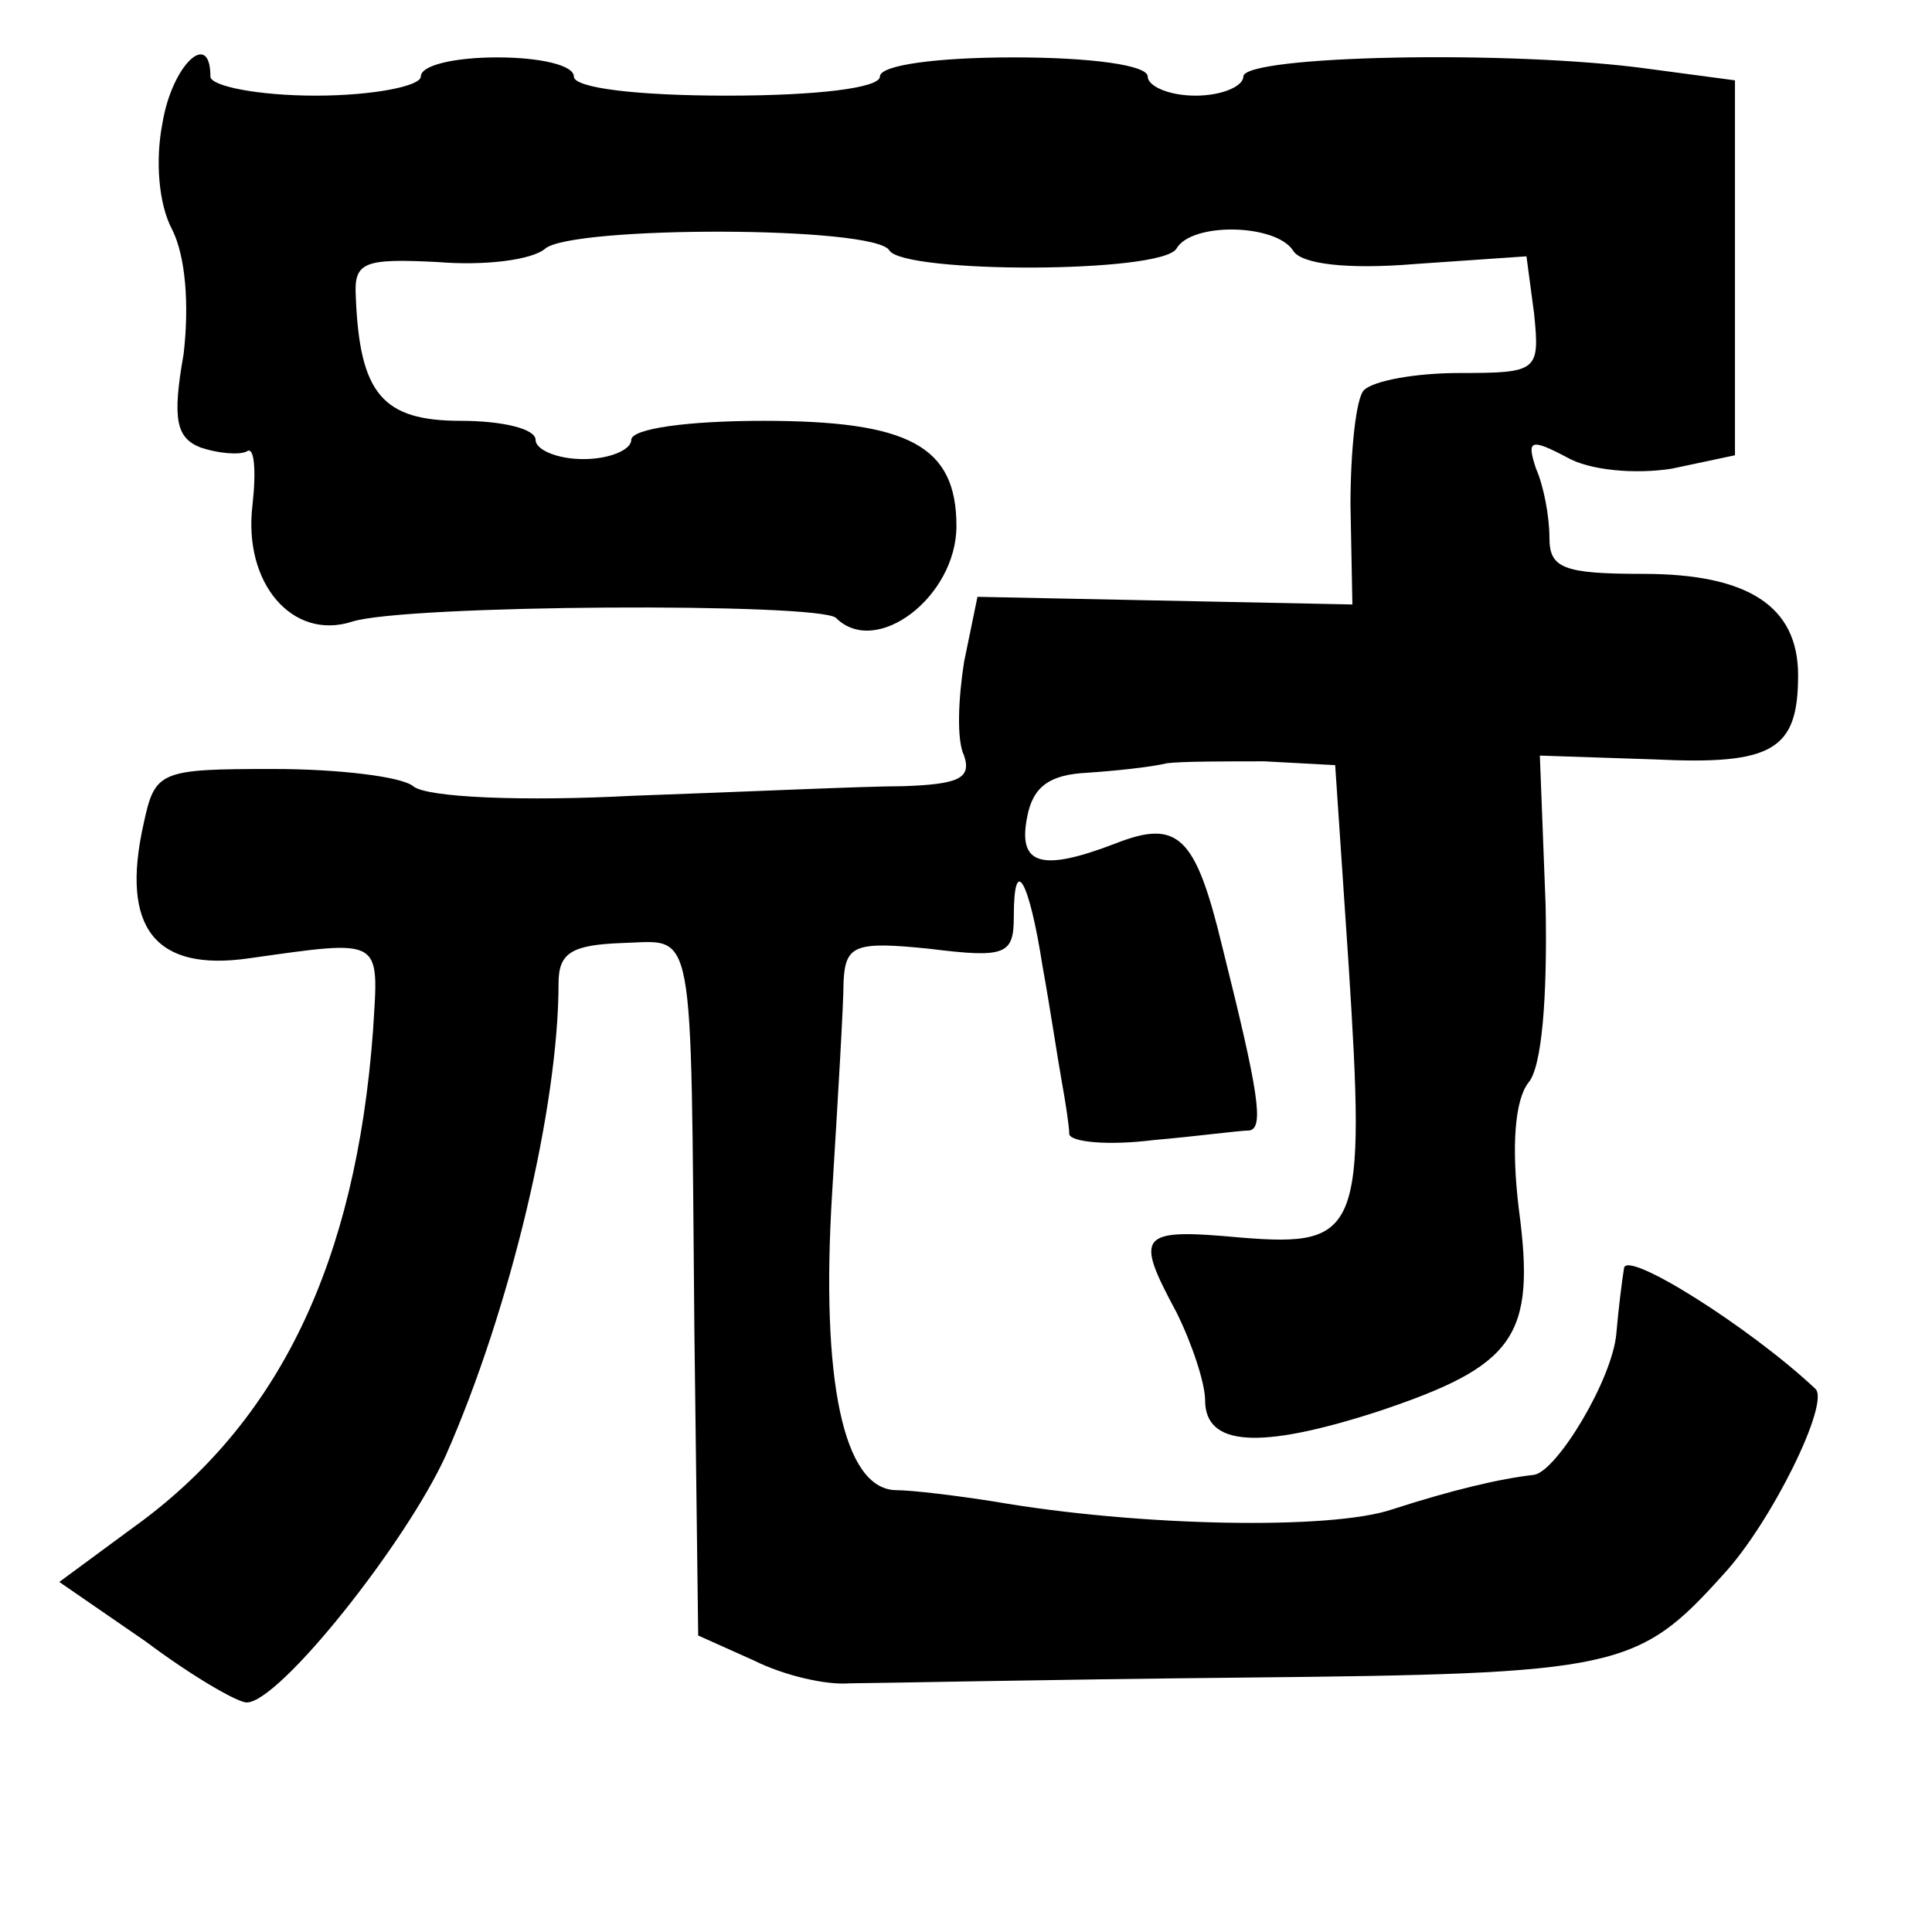<?xml version="1.0" standalone="no"?>
<!DOCTYPE svg PUBLIC "-//W3C//DTD SVG 20010904//EN"
 "http://www.w3.org/TR/2001/REC-SVG-20010904/DTD/svg10.dtd">
<svg version="1.0" xmlns="http://www.w3.org/2000/svg"
 width="101pt" height="101pt" viewBox="0 0 101 101"
 preserveAspectRatio="xMidYMid meet">
<g transform="translate(0,101) scale(0.1,-0.1)"
fill="#000000" stroke="none">
<path d="M85 946 c-4 -20 -2 -43 5 -56 7 -14 9 -39 6 -65 -6 -34 -4 -44 9 -49
9 -3 20 -4 24 -2 4 3 5 -10 3 -28 -5 -41 21 -71 52 -61 28 9 244 10 253 2 21
-21 63 11 63 48 0 42 -25 55 -101 55 -39 0 -69 -4 -69 -10 0 -5 -11 -10 -25
-10 -14 0 -25 5 -25 10 0 6 -18 10 -39 10 -41 0 -53 14 -55 65 -1 18 4 20 43
18 24 -2 49 1 56 7 14 12 173 12 180 -1 8 -12 142 -12 150 1 8 14 52 13 61 -1
4 -7 28 -10 64 -7 l58 4 4 -30 c3 -30 2 -31 -39 -31 -23 0 -45 -4 -50 -9 -4
-4 -7 -31 -7 -60 l1 -52 -98 2 -98 2 -7 -34 c-3 -19 -4 -41 0 -49 4 -12 -3
-15 -32 -16 -20 0 -84 -3 -141 -5 -57 -3 -108 -1 -115 5 -6 5 -39 9 -73 9 -60
0 -62 -1 -68 -29 -12 -54 6 -77 55 -70 71 10 68 11 65 -38 -9 -121 -49 -205
-126 -260 l-38 -28 45 -31 c24 -18 48 -32 53 -32 17 0 83 83 104 129 34 77 59
183 59 247 0 16 7 20 33 21 39 1 36 15 38 -202 l2 -160 29 -13 c16 -8 38 -13
50 -12 11 0 104 2 206 3 196 2 206 4 251 54 25 27 56 90 48 97 -34 32 -99 73
-100 63 -1 -6 -3 -22 -4 -34 -2 -24 -31 -72 -43 -74 -18 -2 -43 -8 -74 -18
-32 -11 -133 -9 -208 4 -19 3 -43 6 -52 6 -27 1 -39 57 -33 155 3 49 6 99 6
111 1 19 6 21 45 17 40 -5 44 -3 44 17 0 33 8 19 15 -26 4 -22 8 -49 10 -60 2
-11 4 -24 4 -28 1 -4 20 -6 44 -3 23 2 45 5 50 5 8 1 5 20 -14 96 -14 58 -23
67 -56 54 -39 -15 -51 -11 -46 14 3 16 12 22 31 23 15 1 34 3 42 5 8 1 31 1
51 1 l37 -2 7 -104 c9 -140 6 -148 -56 -143 -54 5 -56 2 -34 -39 8 -16 15 -37
15 -46 0 -24 28 -26 90 -6 72 24 83 39 74 106 -4 33 -2 57 5 66 7 8 10 44 9
93 l-3 78 60 -2 c62 -3 75 5 75 44 0 36 -26 53 -81 53 -42 0 -49 3 -49 19 0
11 -3 27 -7 36 -5 15 -3 16 16 6 12 -7 36 -9 55 -6 l33 7 0 98 0 98 -45 6
c-72 10 -212 7 -212 -4 0 -5 -11 -10 -25 -10 -14 0 -25 5 -25 10 0 6 -30 10
-70 10 -40 0 -70 -4 -70 -10 0 -6 -33 -10 -80 -10 -47 0 -80 4 -80 10 0 6 -18
10 -40 10 -22 0 -40 -4 -40 -10 0 -5 -25 -10 -55 -10 -30 0 -55 5 -55 10 0 25
-20 6 -25 -24z"/>
</g>
</svg>
